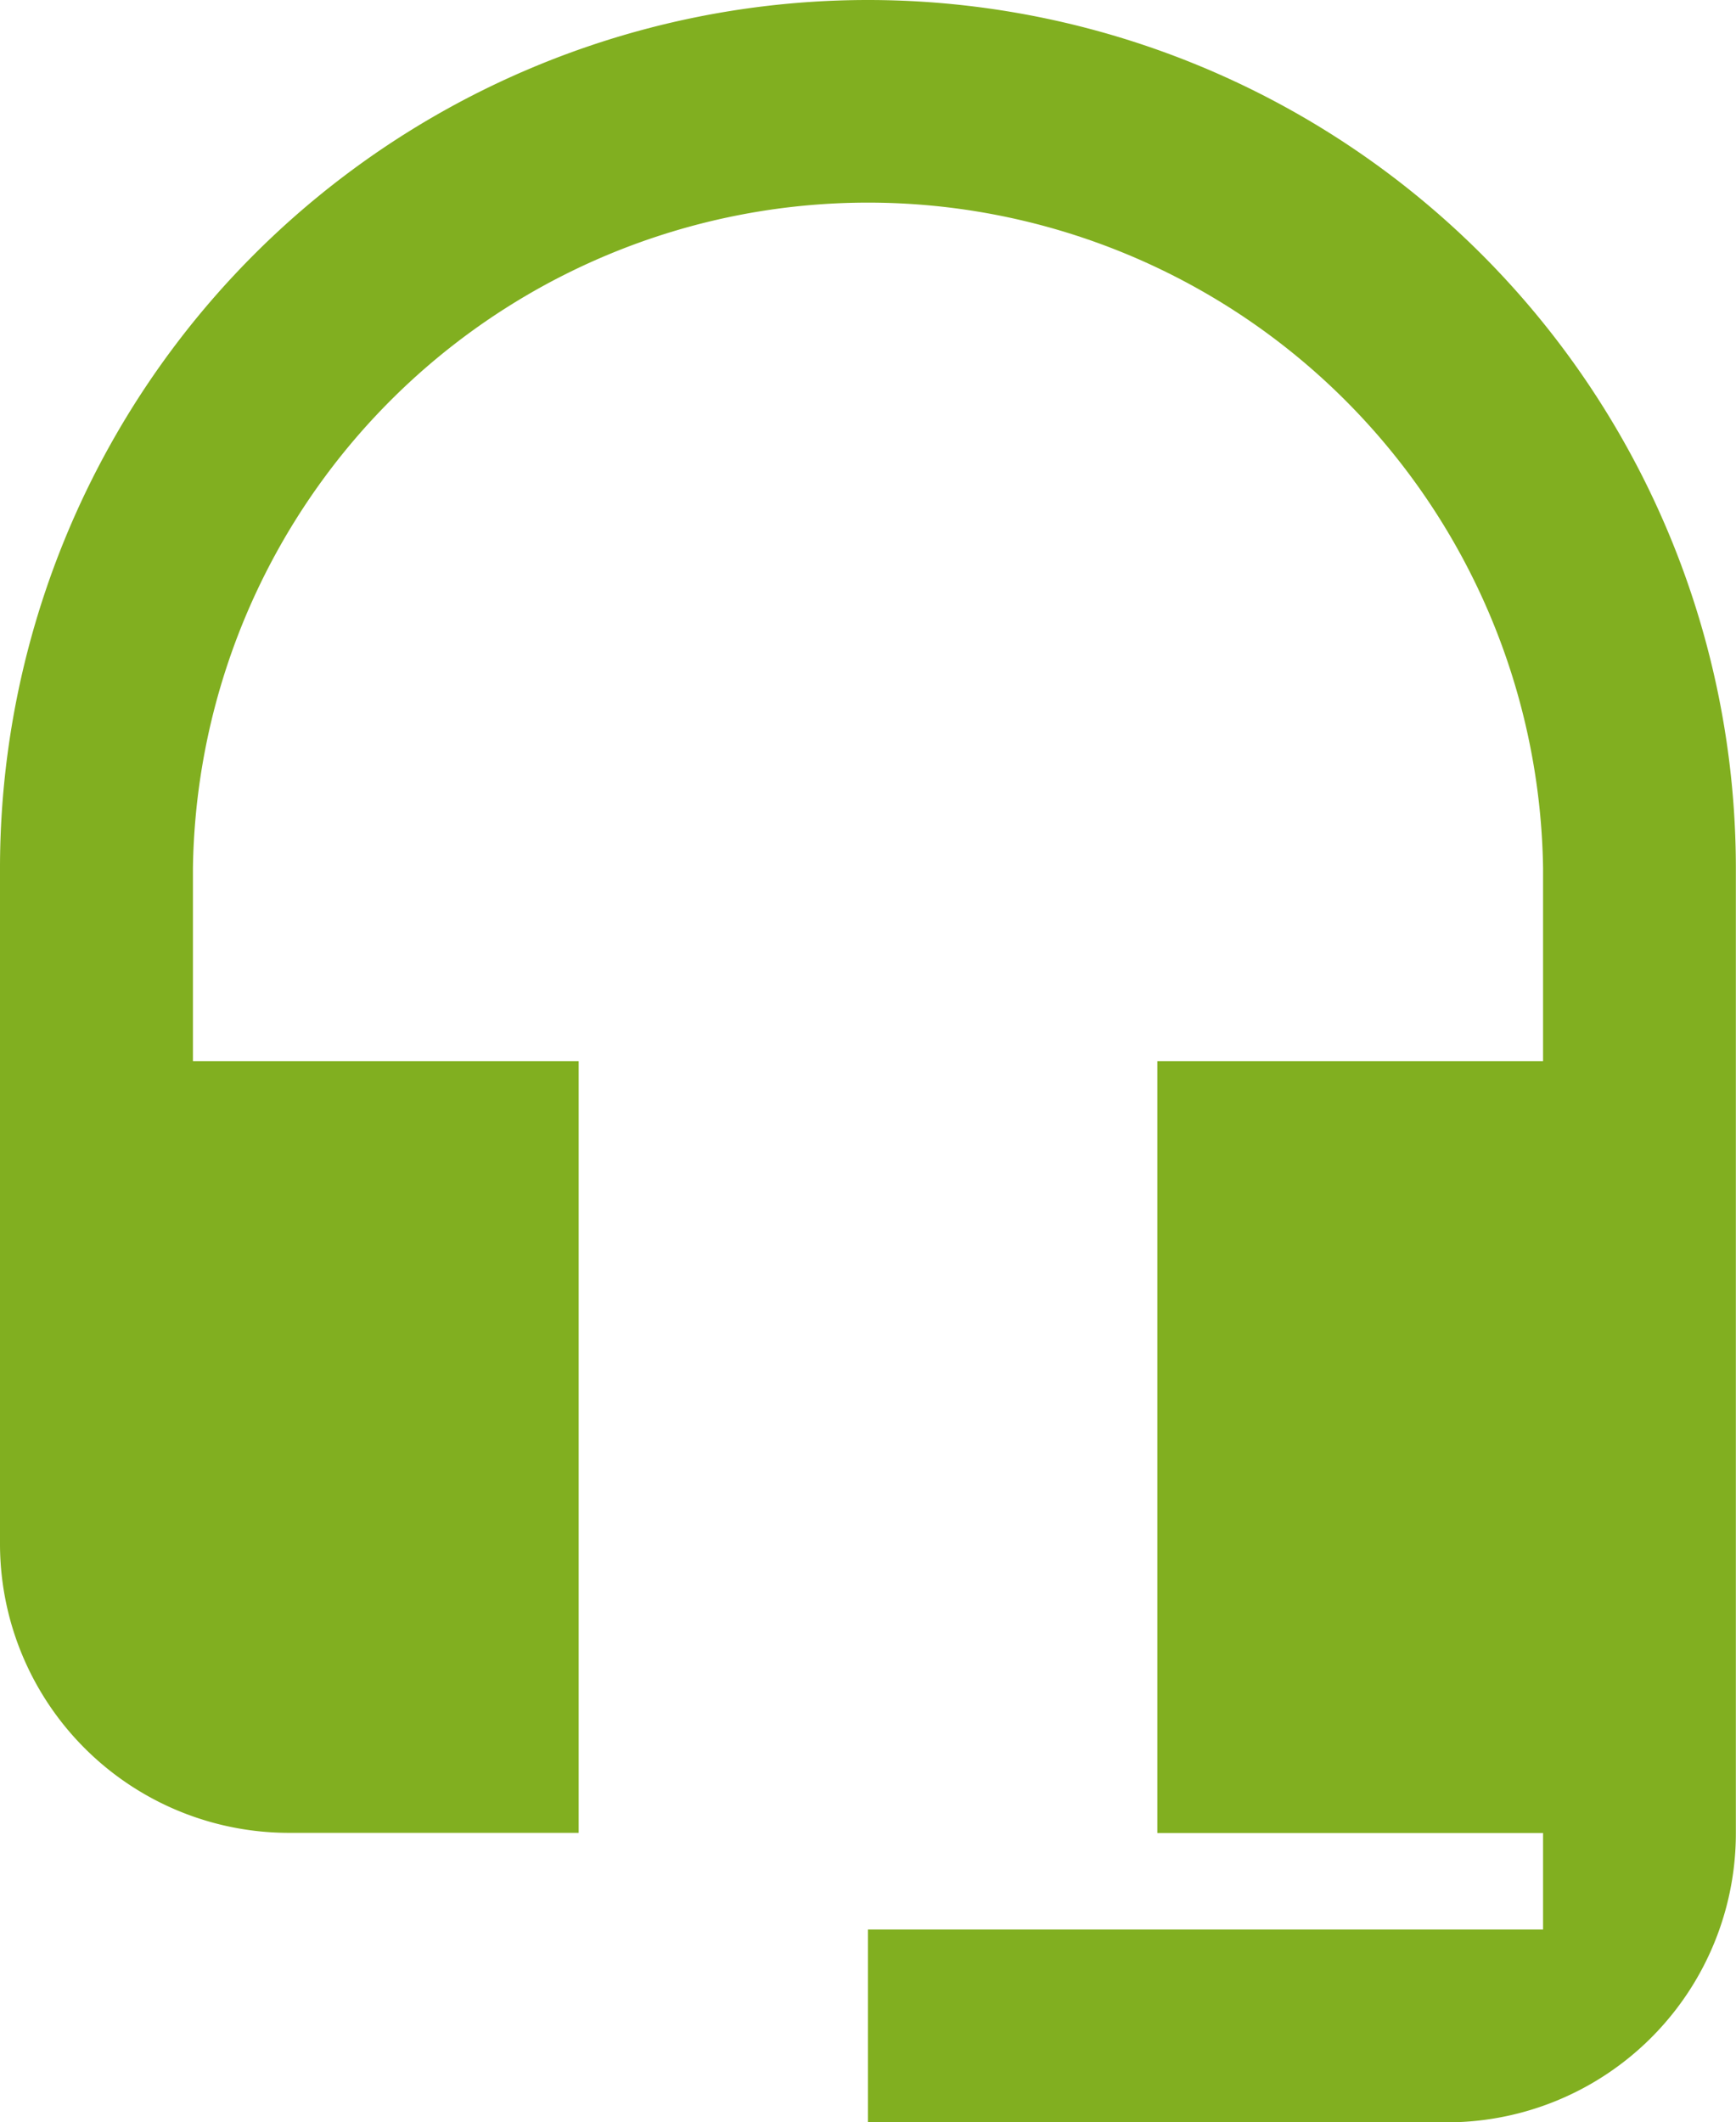 <svg xmlns="http://www.w3.org/2000/svg" width="12.273" height="15" viewBox="0 0 12.273 15">
  <path id="Icon_material-headset-mic" data-name="Icon material-headset-mic" d="M10.636,1.5A6.137,6.137,0,0,0,4.5,7.636v4.773a2.043,2.043,0,0,0,2.045,2.045H8.591V9H5.864V7.636a4.773,4.773,0,0,1,9.545,0V9H12.682v5.455h2.727v.682H10.636V16.5h4.091a2.043,2.043,0,0,0,2.045-2.045V7.636A6.137,6.137,0,0,0,10.636,1.5Z" transform="translate(-4.5 -1.5)" fill="#81af20"/>
</svg>
